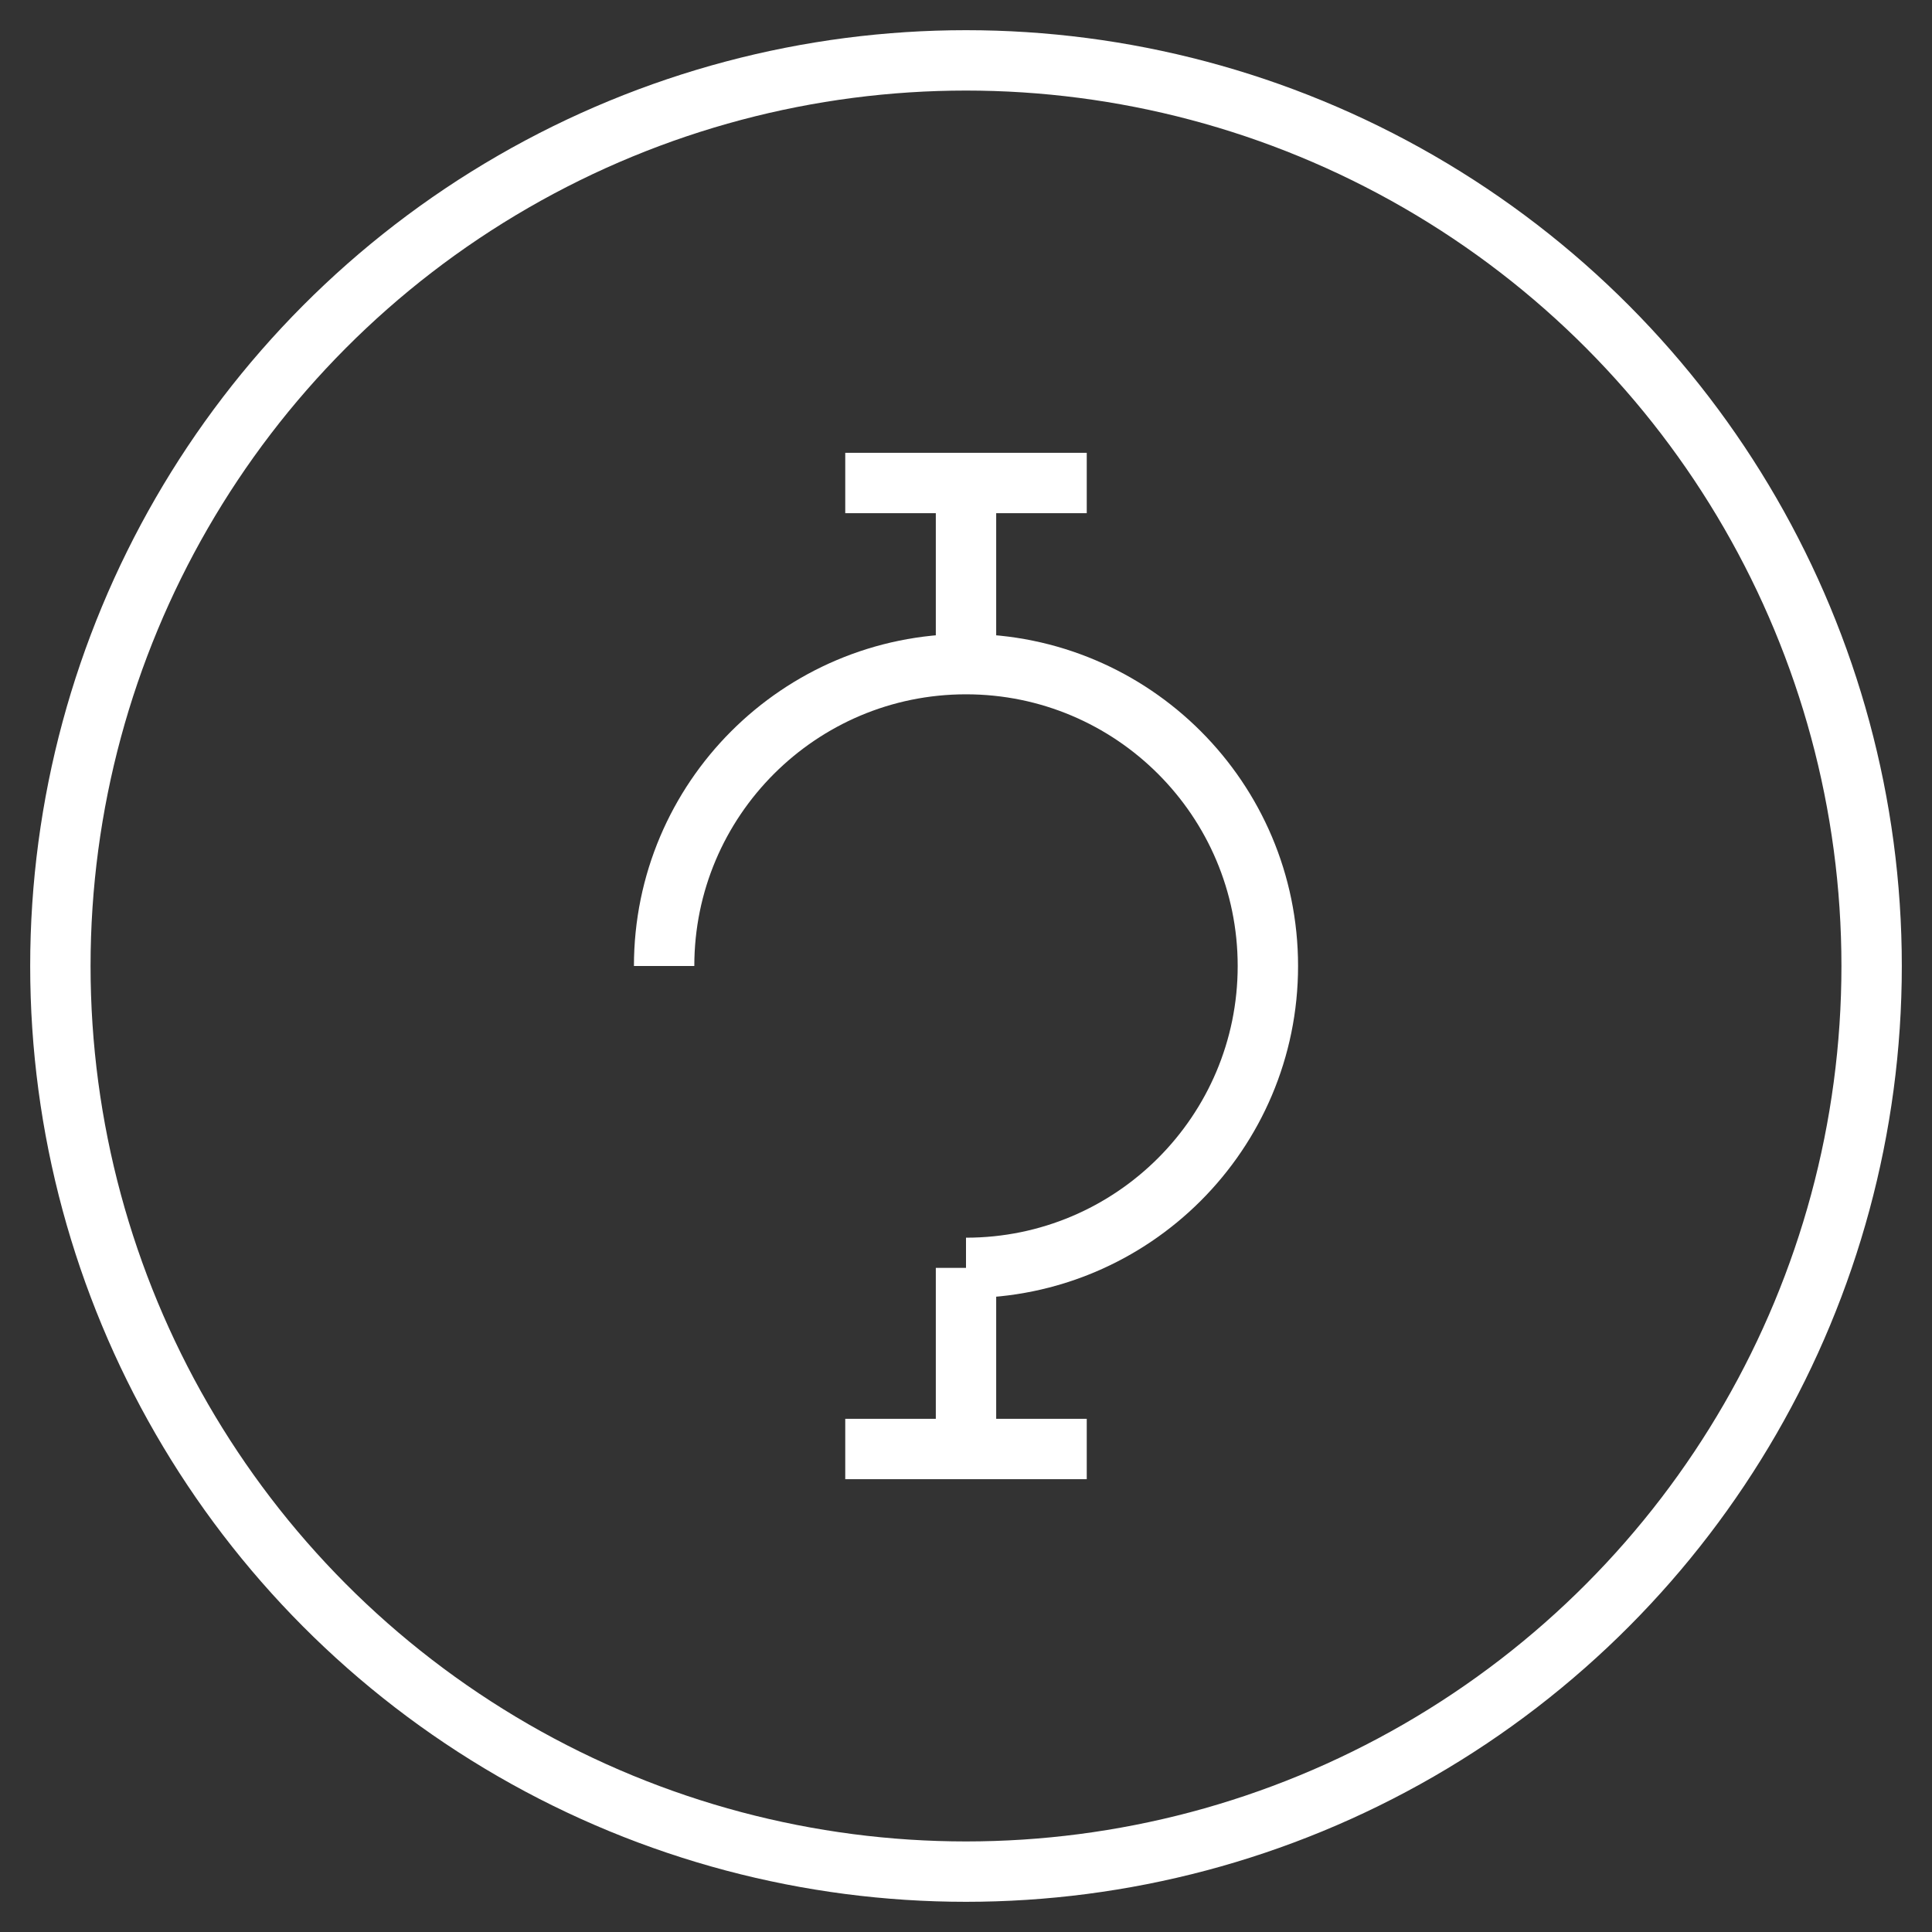 <svg width="64" height="64" viewBox="0 0 64 64" fill="none" xmlns="http://www.w3.org/2000/svg">
  <rect x="0" y="0" width="64" height="64" fill="#333333" stroke="none"/>
  <circle cx="32" cy="32" r="30" stroke="white" stroke-width="2"/>
  <path d="M22 32C22 26.48 26.48 22 32 22C37.52 22 42 26.48 42 32C42 37.52 37.52 42 32 42" stroke="white" stroke-width="2"/>
  <path d="M32 42V48" stroke="white" stroke-width="2"/>
  <path d="M28 48H36" stroke="white" stroke-width="2"/>
  <path d="M32 22V16" stroke="white" stroke-width="2"/>
  <path d="M28 16H36" stroke="white" stroke-width="2"/>
</svg>

